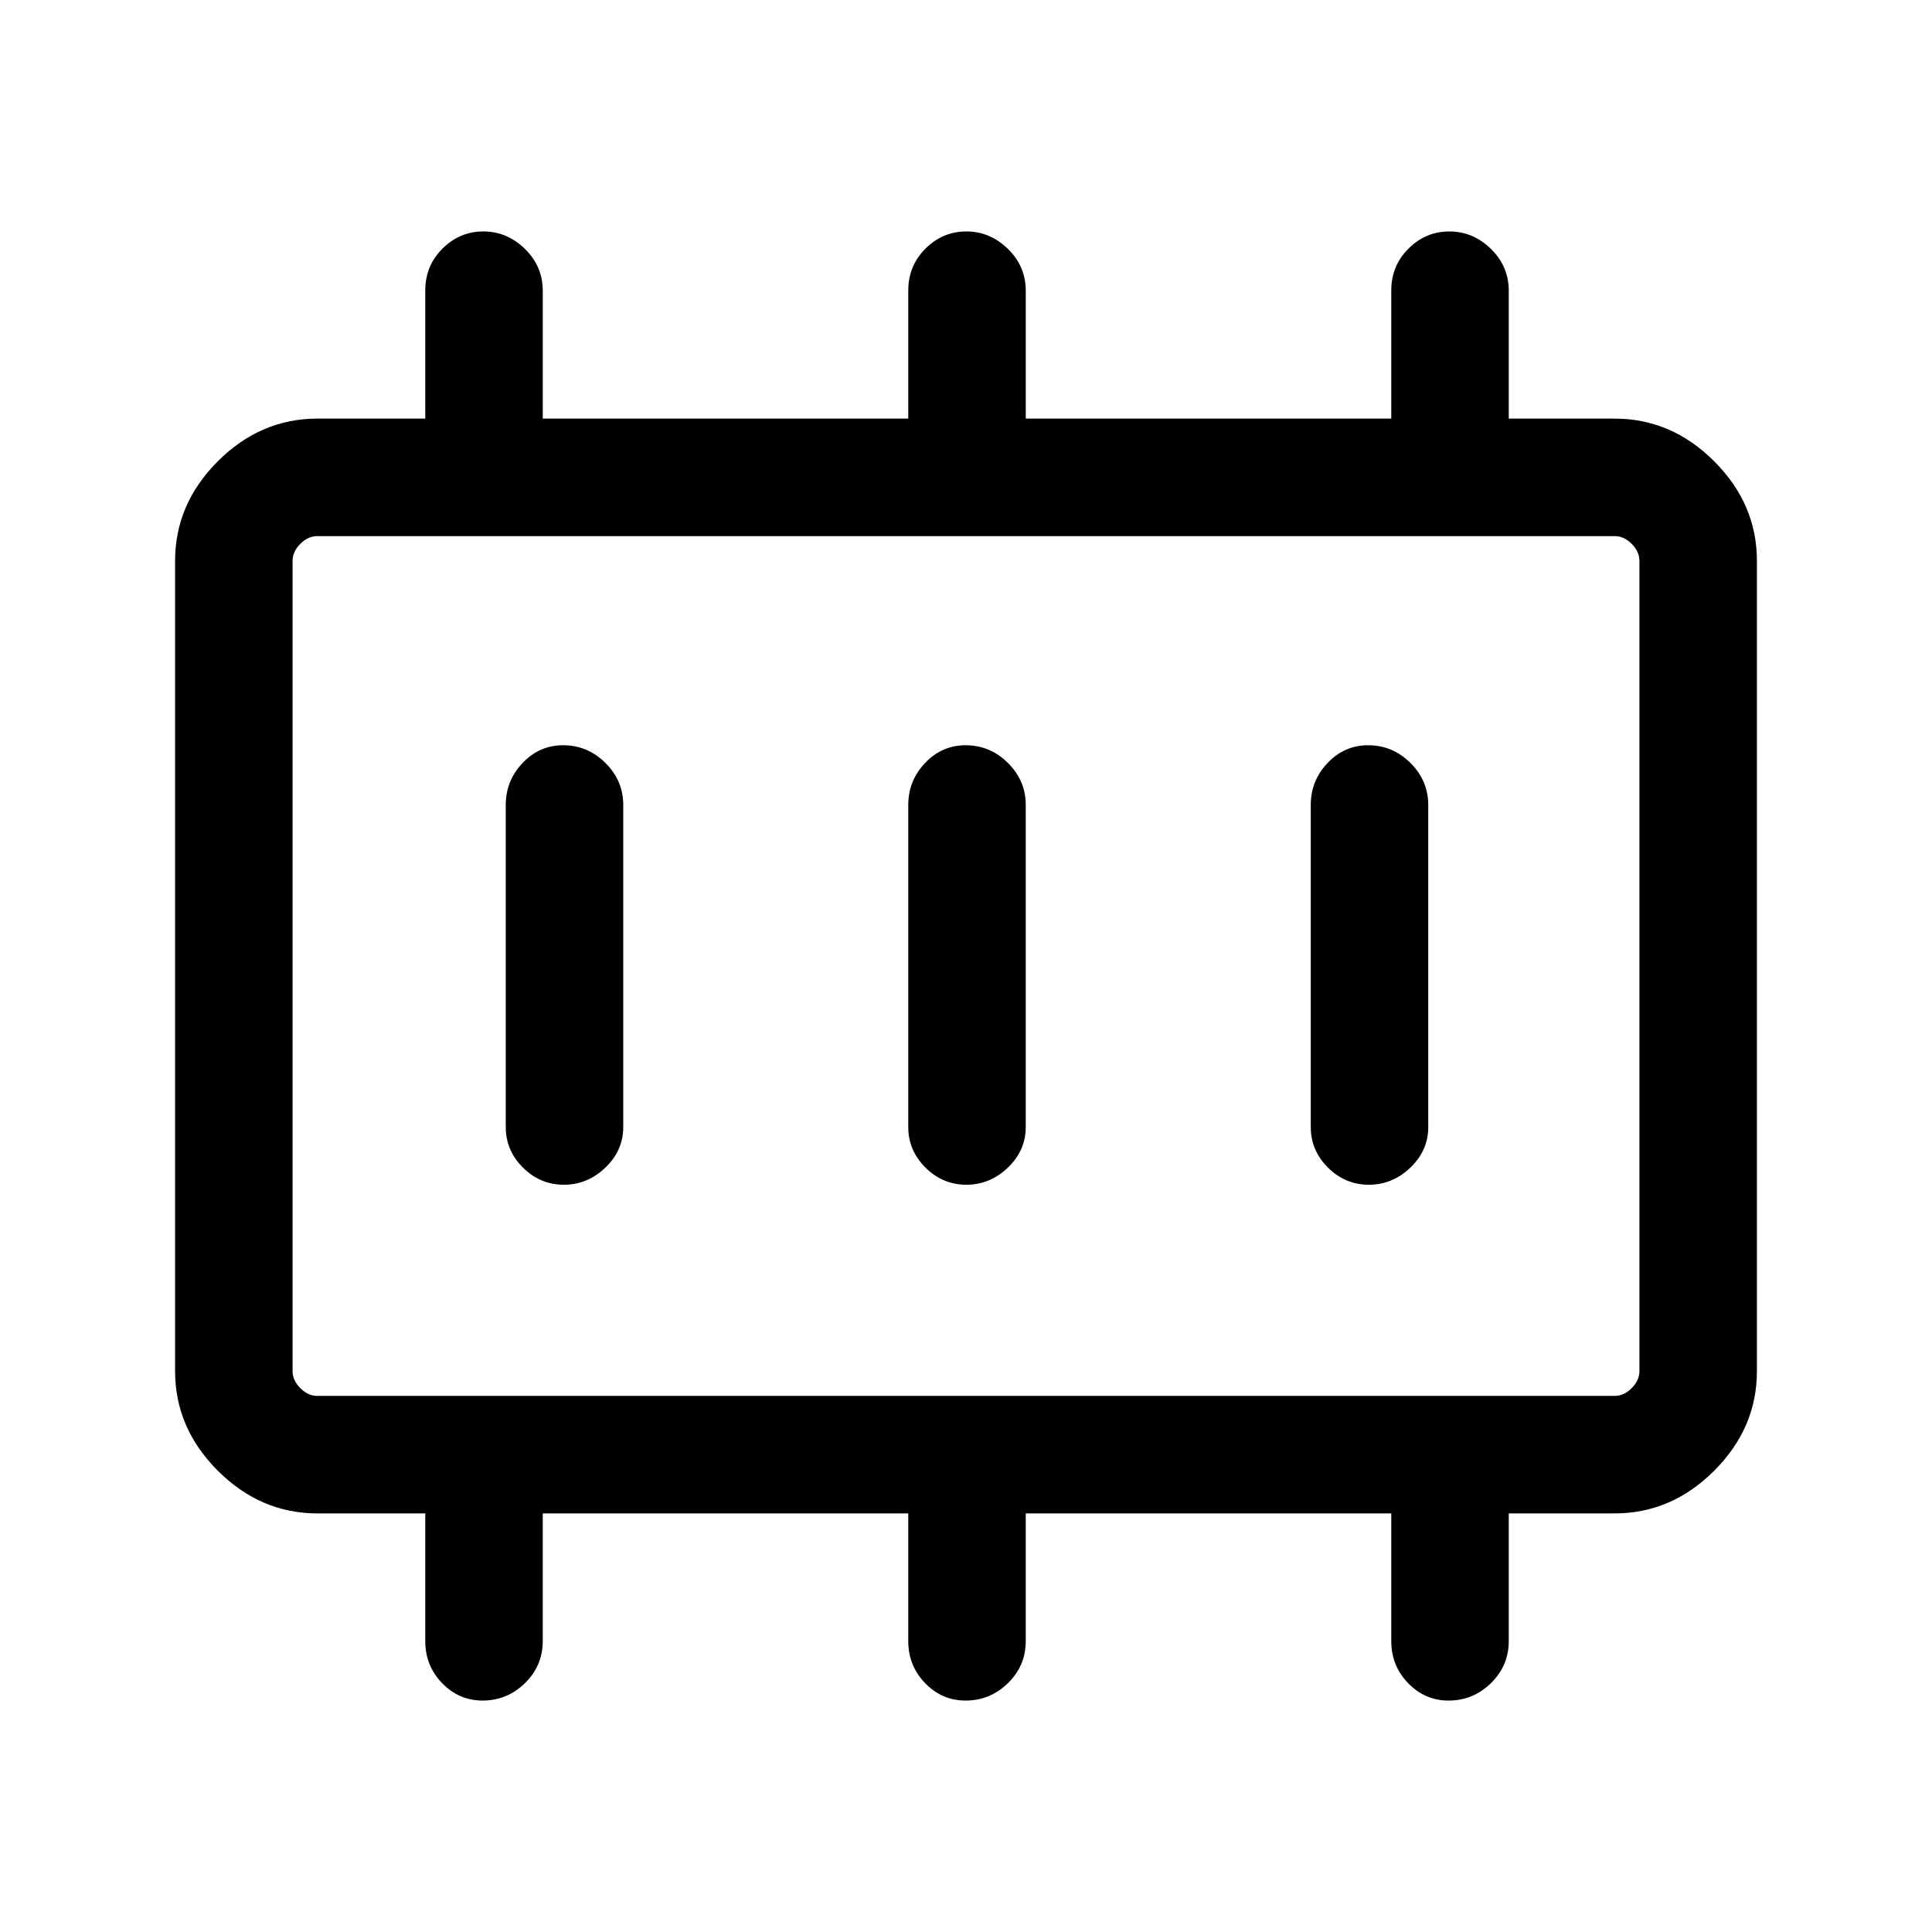 <svg xmlns="http://www.w3.org/2000/svg" height="48" viewBox="0 96 960 960" width="48"><path d="M280.178 684.692q11.745 0 20.629-8.512 8.885-8.511 8.885-20.18V496q0-12.094-8.855-20.893-8.855-8.799-21.033-8.799-11.752 0-20.124 8.799-8.372 8.799-8.372 20.893v160q0 11.669 8.563 20.18 8.562 8.512 20.307 8.512Zm200 0q11.745 0 20.629-8.512 8.885-8.511 8.885-20.18V496q0-12.094-8.855-20.893-8.855-8.799-21.033-8.799-11.752 0-20.124 8.799-8.372 8.799-8.372 20.893v160q0 11.669 8.563 20.18 8.562 8.512 20.307 8.512Zm200 0q11.745 0 20.629-8.512 8.885-8.511 8.885-20.18V496q0-12.094-8.855-20.893-8.855-8.799-21.033-8.799-11.752 0-20.124 8.799-8.372 8.799-8.372 20.893v160q0 11.669 8.563 20.18 8.562 8.512 20.307 8.512ZM157.694 789.615h644.612q4.616 0 8.463-3.846 3.846-3.847 3.846-8.463V374.694q0-4.616-3.846-8.463-3.847-3.846-8.463-3.846H157.694q-4.616 0-8.463 3.846-3.846 3.847-3.846 8.463v402.612q0 4.616 3.846 8.463 3.847 3.846 8.463 3.846Zm-12.309 0V362.385 789.615Zm12.309 58.384q-28.254 0-49.473-21.22-21.22-21.219-21.22-49.473V374.694q0-28.254 21.22-49.473 21.219-21.22 49.473-21.22h53.614v-63.624q0-12.328 8.563-20.852 8.562-8.524 20.307-8.524t20.629 8.656q8.885 8.655 8.885 20.905v63.439h181.616v-63.624q0-12.328 8.563-20.852 8.562-8.524 20.307-8.524t20.629 8.656q8.885 8.655 8.885 20.905v63.439h181.616v-63.624q0-12.328 8.563-20.852 8.562-8.524 20.307-8.524t20.629 8.656q8.885 8.655 8.885 20.905v63.439h52.614q28.254 0 49.473 21.22 21.22 21.219 21.22 49.473v402.612q0 28.254-21.22 49.473-21.219 21.22-49.473 21.22h-52.614v63.439q0 12.25-8.855 20.905-8.855 8.656-21.033 8.656-11.752 0-20.124-8.656-8.372-8.655-8.372-20.905v-63.439H509.692v63.439q0 12.25-8.855 20.905-8.855 8.656-21.033 8.656-11.752 0-20.124-8.656-8.372-8.655-8.372-20.905v-63.439H269.692v63.439q0 12.25-8.855 20.905-8.856 8.656-21.033 8.656-11.752 0-20.124-8.656-8.372-8.655-8.372-20.905v-63.439h-53.614Z"/></svg>